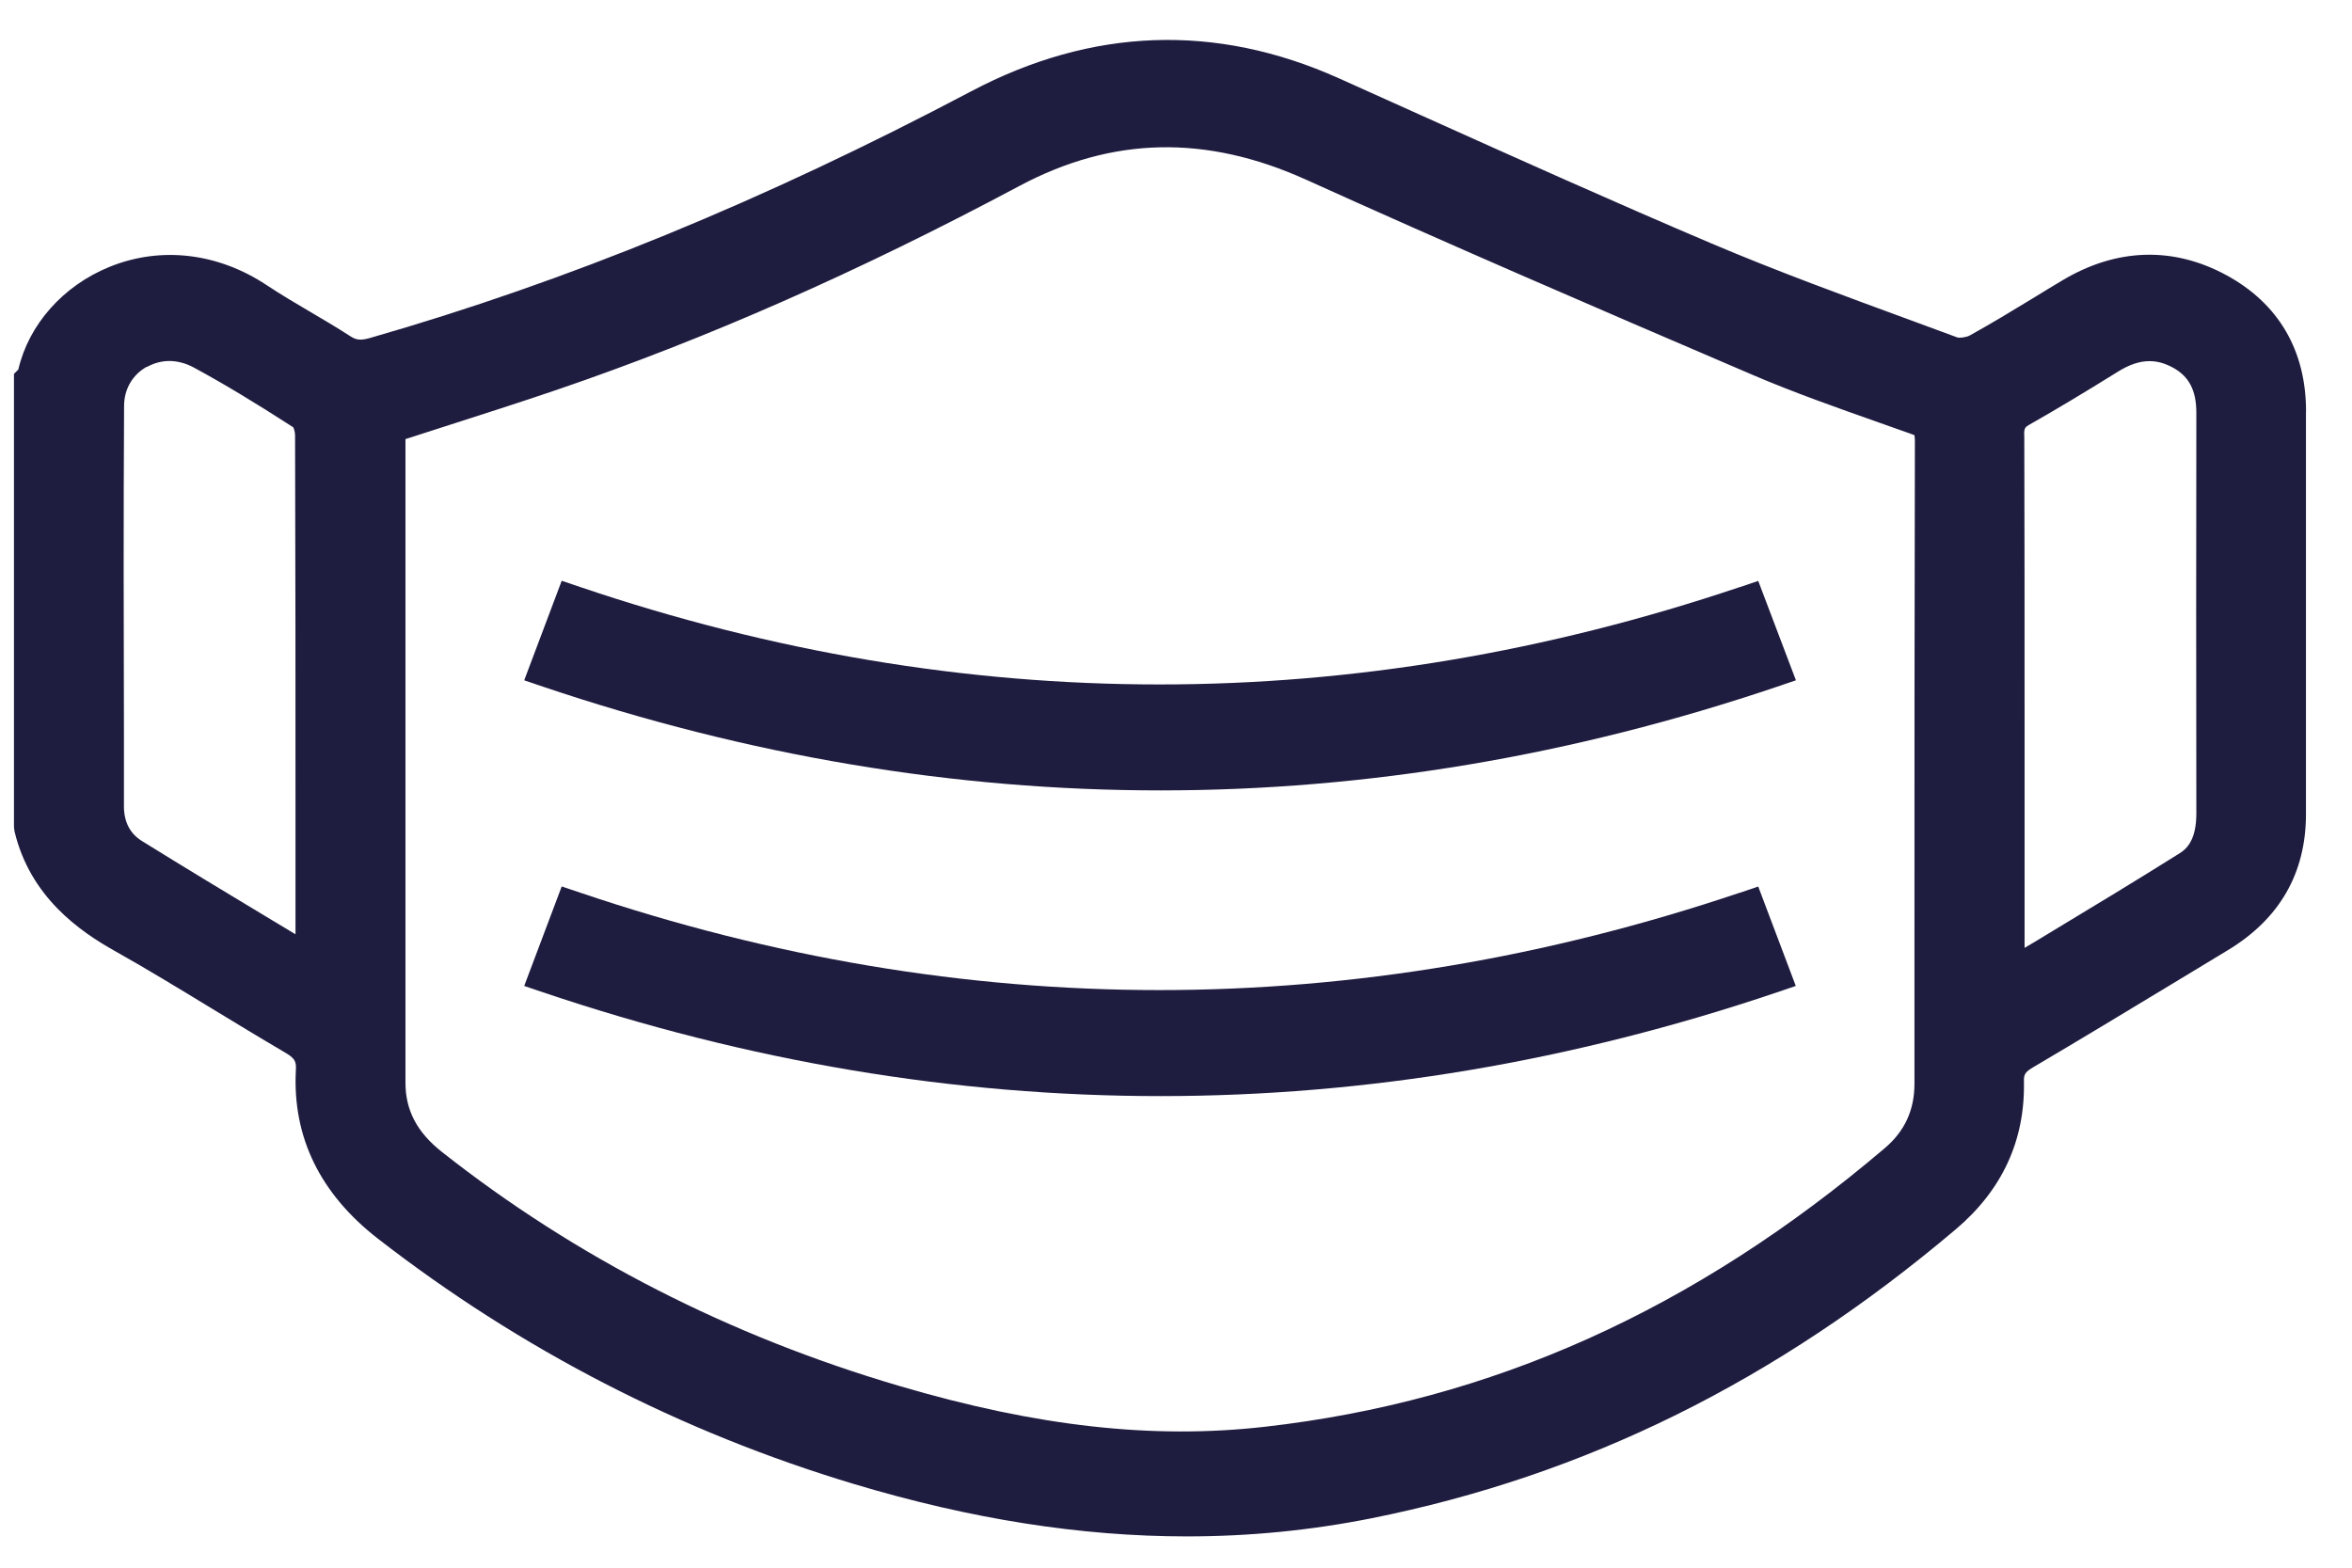 <svg width="33" height="22" viewBox="0 0 33 22" fill="none" xmlns="http://www.w3.org/2000/svg">
<g clip-path="url(#clip0_3685_208)">
<path d="M32.355 5.771C32.355 4.92 31.971 4.262 31.242 3.864C30.496 3.457 29.701 3.48 28.944 3.93C28.802 4.015 28.659 4.101 28.517 4.189C28.232 4.363 27.936 4.542 27.64 4.706C27.586 4.736 27.492 4.745 27.462 4.735L26.822 4.499C25.894 4.158 24.932 3.807 24.012 3.416C22.642 2.834 21.262 2.213 19.926 1.612C19.545 1.441 19.166 1.27 18.784 1.098C17.058 0.324 15.321 0.386 13.625 1.282C10.717 2.818 7.959 3.949 5.191 4.743C5.049 4.784 4.991 4.768 4.91 4.715C4.725 4.595 4.534 4.483 4.349 4.374C4.146 4.255 3.937 4.131 3.741 4.001C3.058 3.548 2.257 3.453 1.539 3.744C0.886 4.008 0.402 4.556 0.257 5.186L0.196 5.247V11.607L0.204 11.668C0.424 12.588 1.116 13.069 1.619 13.35C2.076 13.607 2.533 13.886 2.975 14.155C3.31 14.358 3.656 14.569 4 14.771C4.14 14.853 4.159 14.897 4.151 15.02C4.103 15.957 4.49 16.751 5.3 17.381C7.304 18.937 9.551 20.096 11.982 20.826C13.618 21.317 15.162 21.561 16.653 21.561C17.532 21.561 18.39 21.476 19.236 21.308C22.242 20.707 24.924 19.381 27.44 17.252C28.091 16.701 28.413 16.005 28.397 15.181C28.395 15.079 28.408 15.047 28.532 14.974C29.185 14.589 29.845 14.189 30.482 13.804L31.255 13.336C31.984 12.897 32.354 12.253 32.354 11.425V5.771H32.355ZM28.4 6.105C28.4 6.005 28.413 5.994 28.478 5.957C28.846 5.748 29.24 5.512 29.719 5.214C29.877 5.116 30.019 5.068 30.16 5.068C30.267 5.068 30.372 5.097 30.482 5.156C30.713 5.28 30.816 5.477 30.816 5.793C30.813 7.668 30.813 9.543 30.816 11.418C30.816 11.784 30.683 11.912 30.581 11.975C29.982 12.351 29.381 12.715 28.744 13.099C28.634 13.167 28.521 13.234 28.406 13.302V10.107C28.406 8.772 28.406 7.436 28.402 6.101L28.4 6.105ZM26.867 6.16C26.861 8.54 26.861 10.92 26.861 13.299V15.208C26.861 15.579 26.724 15.875 26.445 16.112C23.774 18.384 20.927 19.663 17.741 20.023C16.178 20.2 14.554 20.02 12.626 19.452C10.238 18.751 8.075 17.645 6.201 16.166C5.852 15.891 5.689 15.582 5.689 15.195C5.689 12.314 5.689 9.432 5.689 6.551V6.162C5.87 6.103 6.051 6.046 6.233 5.987C6.754 5.819 7.293 5.648 7.82 5.468C9.916 4.752 12.036 3.819 14.3 2.611C15.604 1.915 16.922 1.887 18.326 2.522C20.29 3.411 22.249 4.258 24.586 5.259C25.169 5.509 25.773 5.721 26.358 5.928C26.51 5.982 26.662 6.035 26.813 6.089C26.841 6.099 26.856 6.107 26.861 6.107C26.861 6.114 26.865 6.13 26.865 6.157L26.867 6.16ZM2.061 5.15C2.159 5.095 2.268 5.066 2.377 5.066C2.487 5.066 2.607 5.097 2.716 5.156C3.128 5.379 3.561 5.639 4.114 5.996C4.126 6.019 4.14 6.069 4.14 6.108C4.146 7.864 4.146 9.62 4.146 11.375V13.111L3.828 12.92C3.191 12.537 2.592 12.175 1.991 11.802C1.824 11.698 1.739 11.534 1.739 11.315V10.301C1.735 8.792 1.732 7.232 1.741 5.698C1.741 5.461 1.858 5.261 2.057 5.148L2.061 5.15Z" fill="#1E1D40"/>
<path d="M24.412 8.238C19.001 10.061 13.527 10.061 8.14 8.238L7.881 8.15L7.355 9.547L7.62 9.637C10.495 10.607 13.388 11.092 16.28 11.092C19.171 11.092 22.064 10.607 24.933 9.637L25.198 9.547L24.669 8.152L24.41 8.24L24.412 8.238Z" fill="#1E1D40"/>
<path d="M24.412 12.527C19.001 14.35 13.527 14.35 8.14 12.527L7.881 12.44L7.355 13.836L7.62 13.926C10.495 14.896 13.388 15.382 16.28 15.382C19.171 15.382 22.062 14.896 24.932 13.926L25.196 13.836L24.669 12.441L24.41 12.529L24.412 12.527Z" fill="#1E1D40"/>
</g>
<defs>
<clipPath id="clip0_3685_208">
<rect width="32.159" height="21" fill="white" transform="translate(0.196 0.561)"/>
</clipPath>
</defs>
</svg>
